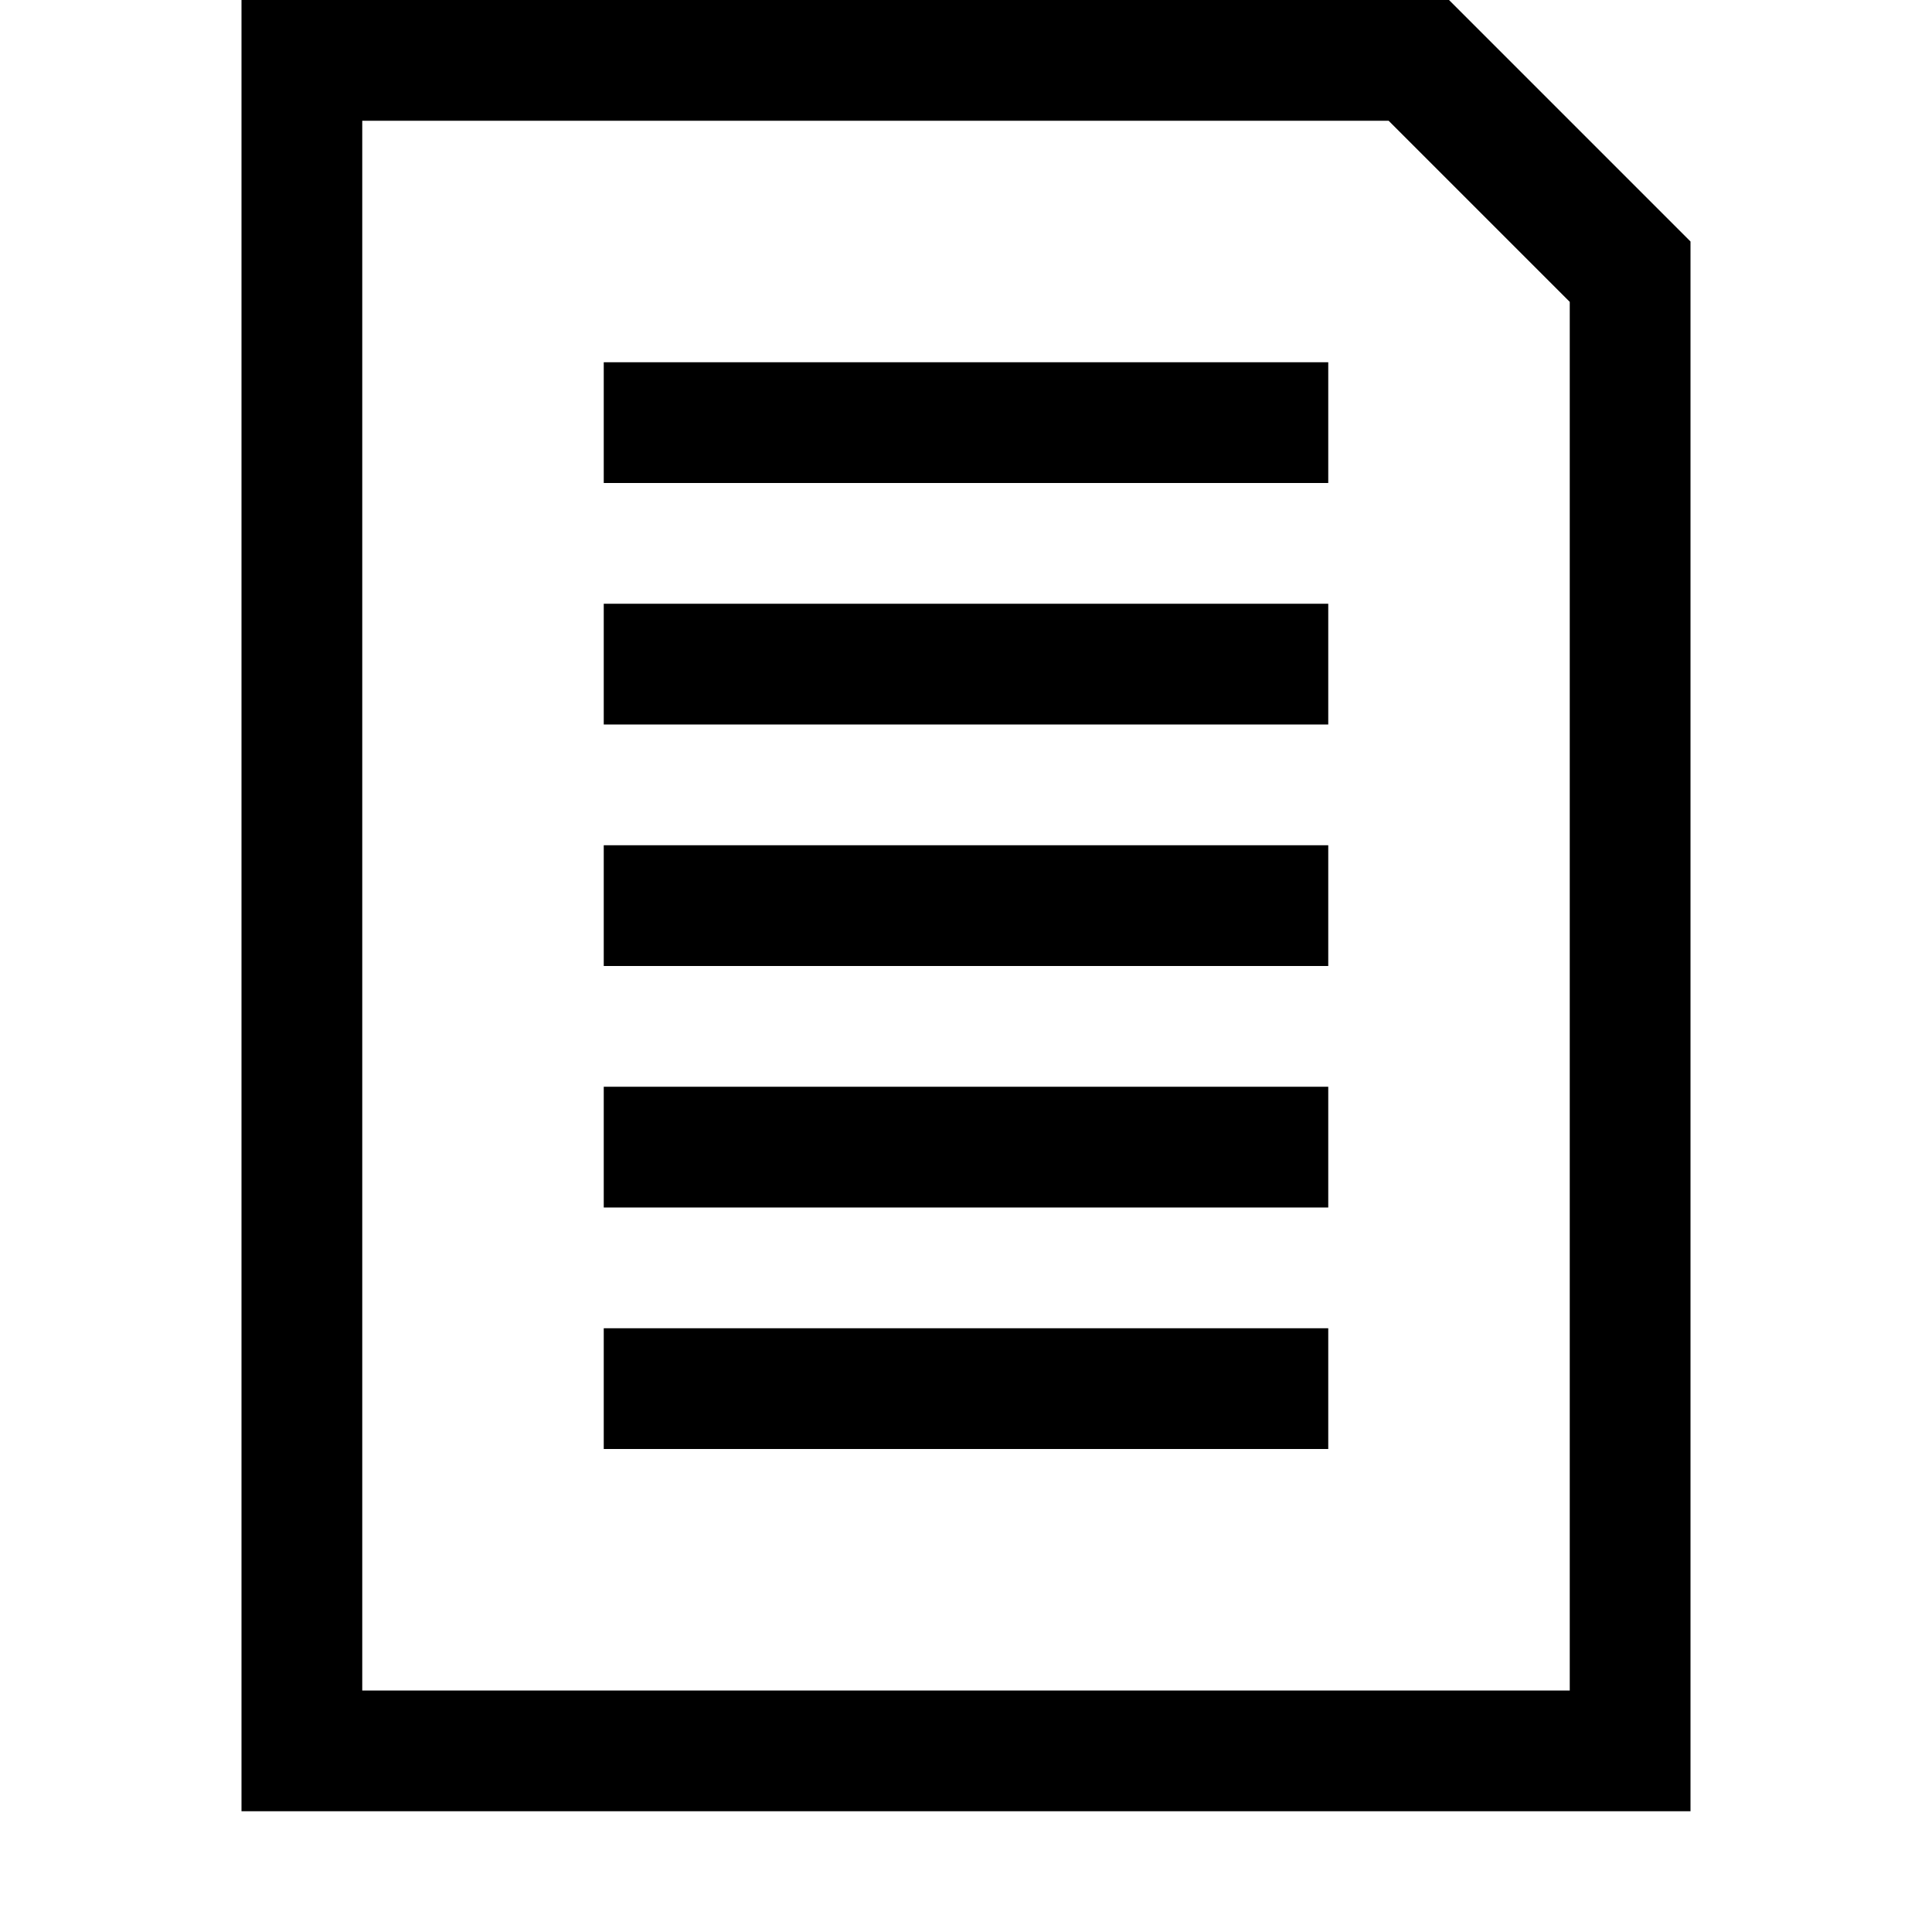 <?xml version="1.0" encoding="utf-8"?>
<!-- Generator: Adobe Illustrator 18.1.1, SVG Export Plug-In . SVG Version: 6.00 Build 0)  -->
<svg version="1.1" id="Layer_1" xmlns="http://www.w3.org/2000/svg" xmlns:xlink="http://www.w3.org/1999/xlink" x="0px" y="0px"
	 viewBox="0 0 16 16" enable-background="new 0 0 16 16" xml:space="preserve">
<g>
	<path d="M11.5,1L13,2.5V14H3V1H11.5z M2,0v15h11.4H14v-0.6V2l-2-2H2z"/>
</g>
<rect x="5" y="3" width="6" height="1"/>
<rect x="5" y="5" width="6" height="1"/>
<rect x="5" y="7" width="6" height="1"/>
<rect x="5" y="9" width="6" height="1"/>
<rect x="5" y="11" width="6" height="1"/>
</svg>
